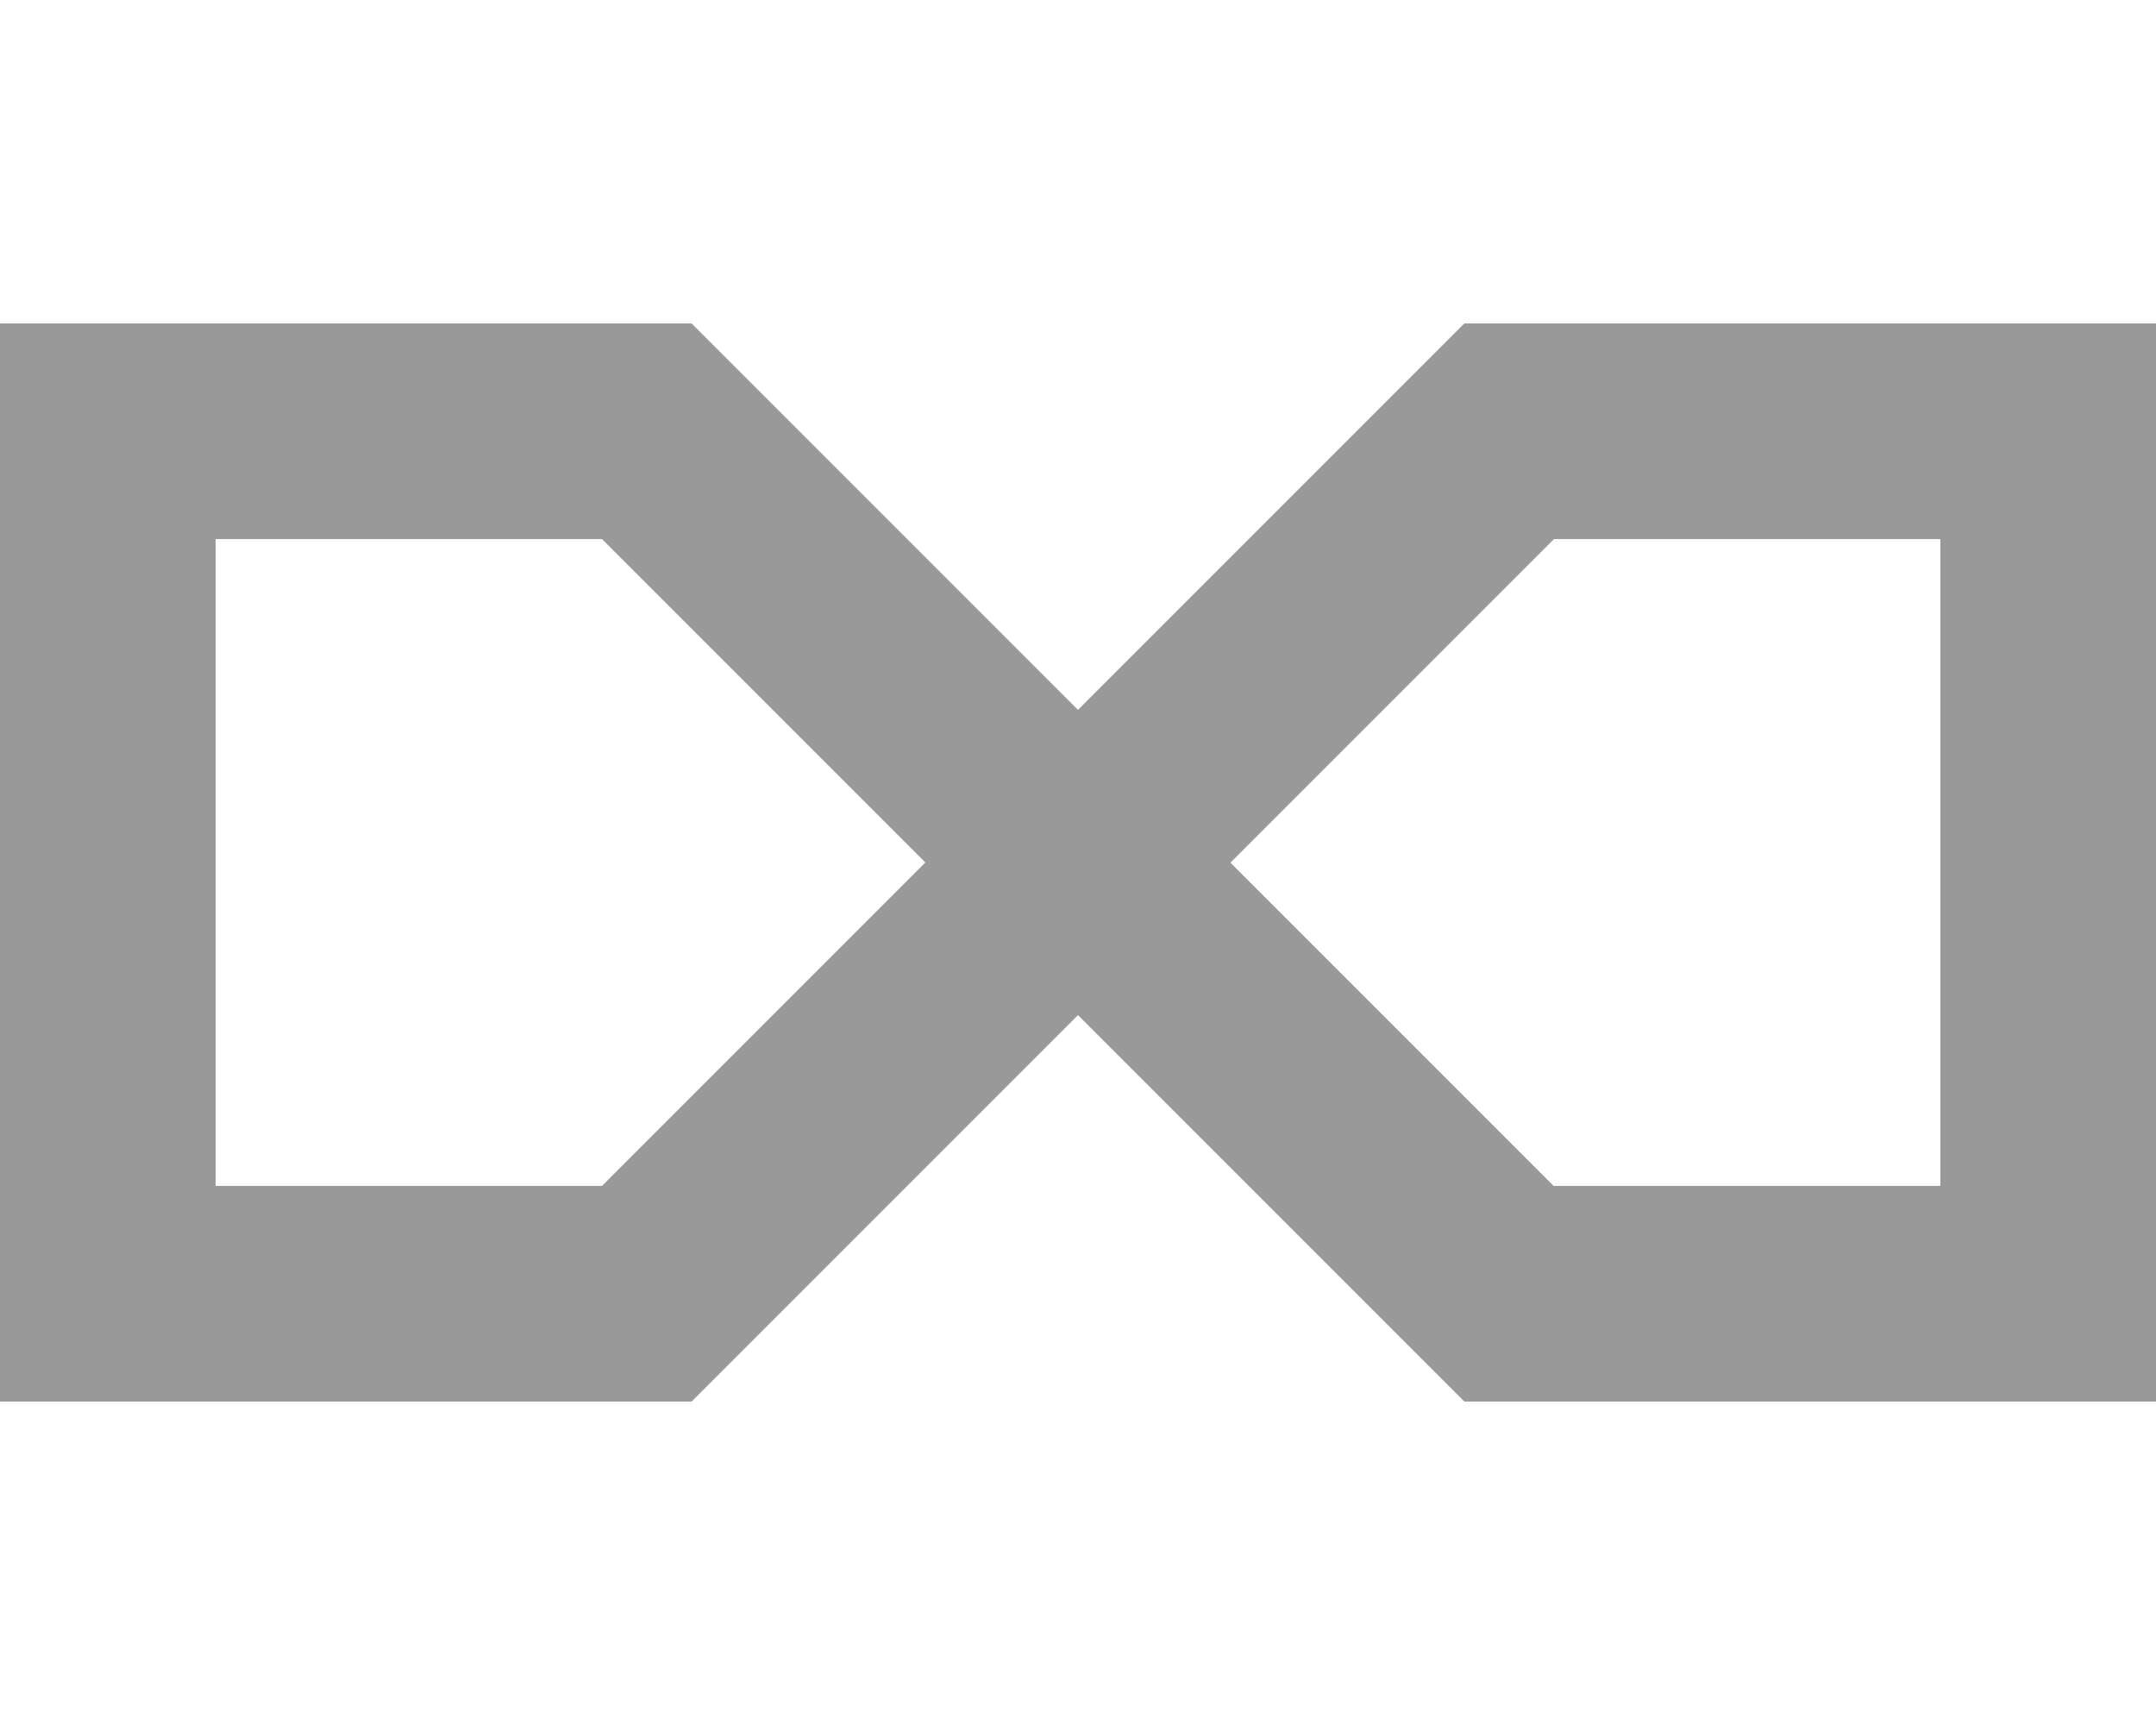 <svg xmlns="http://www.w3.org/2000/svg" viewBox="0 0 640 512"><!--! Font Awesome Pro 6.6.0 by @fontawesome - https://fontawesome.com License - https://fontawesome.com/license (Commercial License) Copyright 2024 Fonticons, Inc. --><defs><style>.fa-secondary{opacity:.4}</style></defs><path class="fa-secondary" d="M0 96l205.3 0L320 210.7 434.7 96 640 96l0 320-205.3 0L320 301.3 205.3 416 0 416 0 96zM274.7 256l-96-96L64 160l0 192 114.7 0 96-96zm90.5 0l96 96L576 352l0-192-114.7 0-96 96z"/><path class="fa-primary" d=""/></svg>